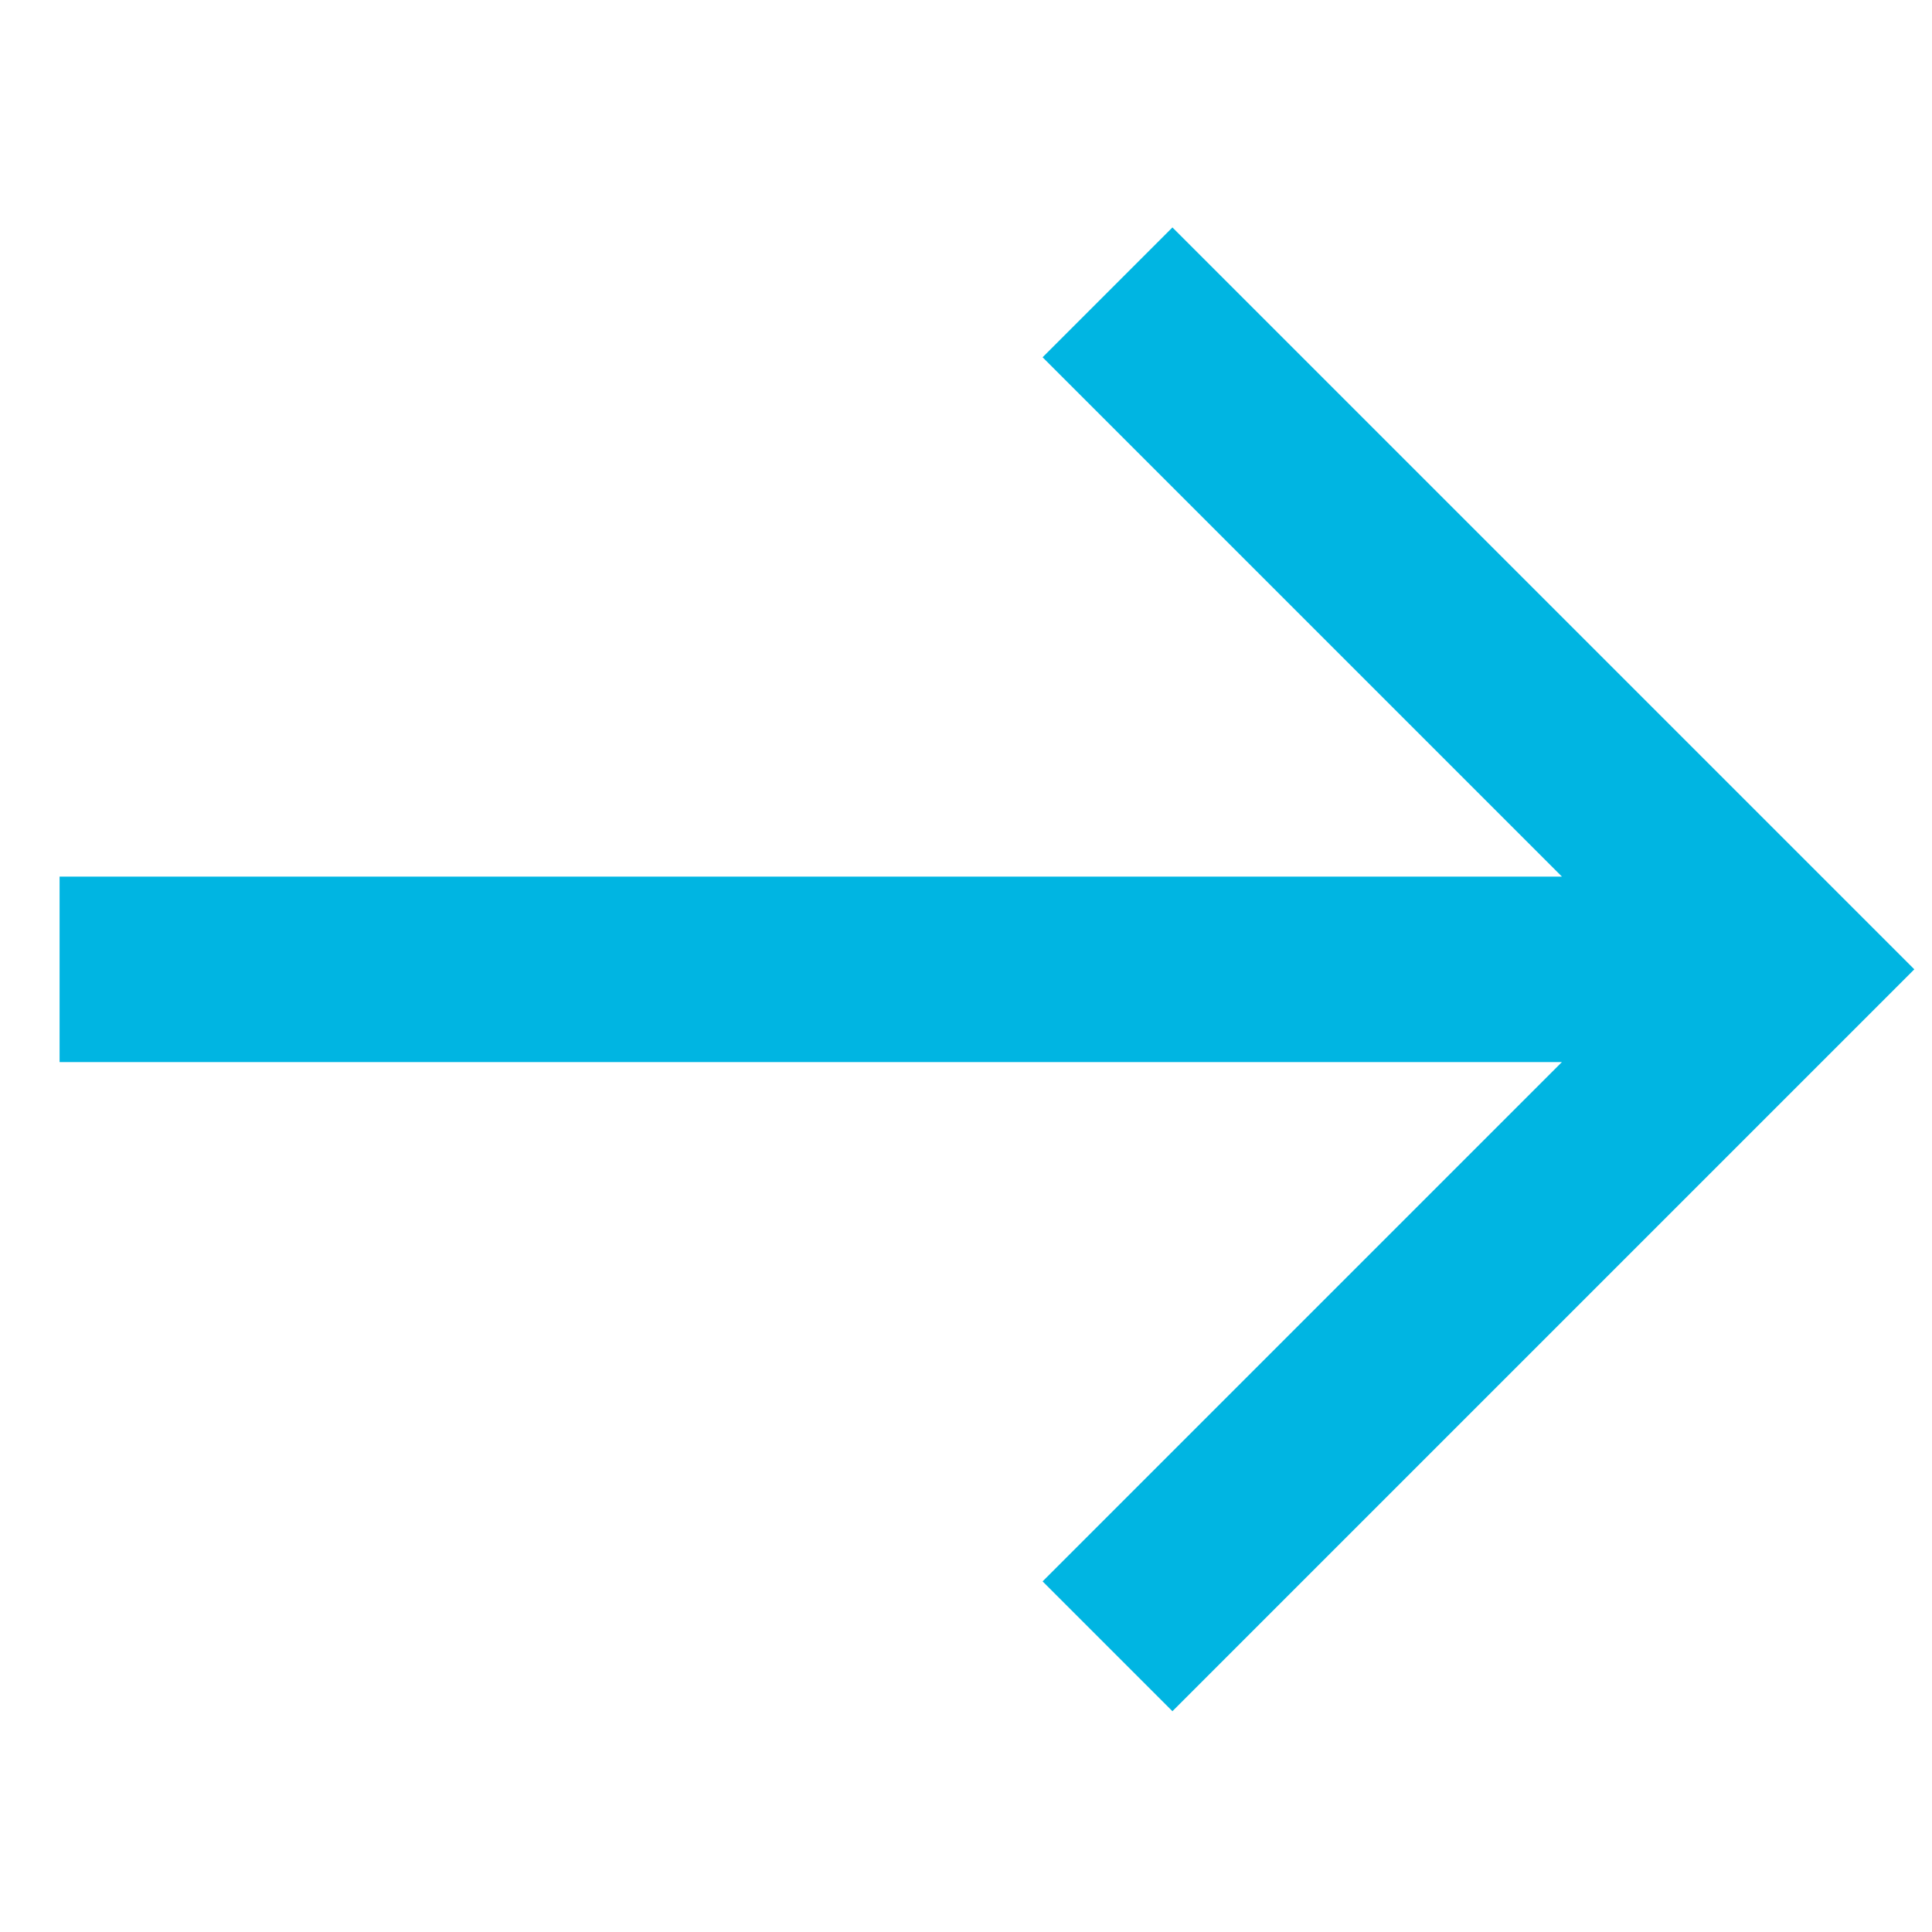 <svg width="25" height="25" viewBox="0 0 25 25" fill="none" xmlns="http://www.w3.org/2000/svg">
<g clip-path="url(#clip0_18_47)">
<path d="M15.171 2.943L13.491 4.623L20.211 11.343H0.771V13.743H20.211L13.491 20.463L15.171 22.143L24.771 12.543L15.171 2.943Z" fill="#00B5E2"/>
</g>
<defs>
<clipPath id="clip0_18_47">
<rect width="24" height="24" fill="white" transform="translate(0.771 0.543)"/>
</clipPath>
</defs>
</svg>
